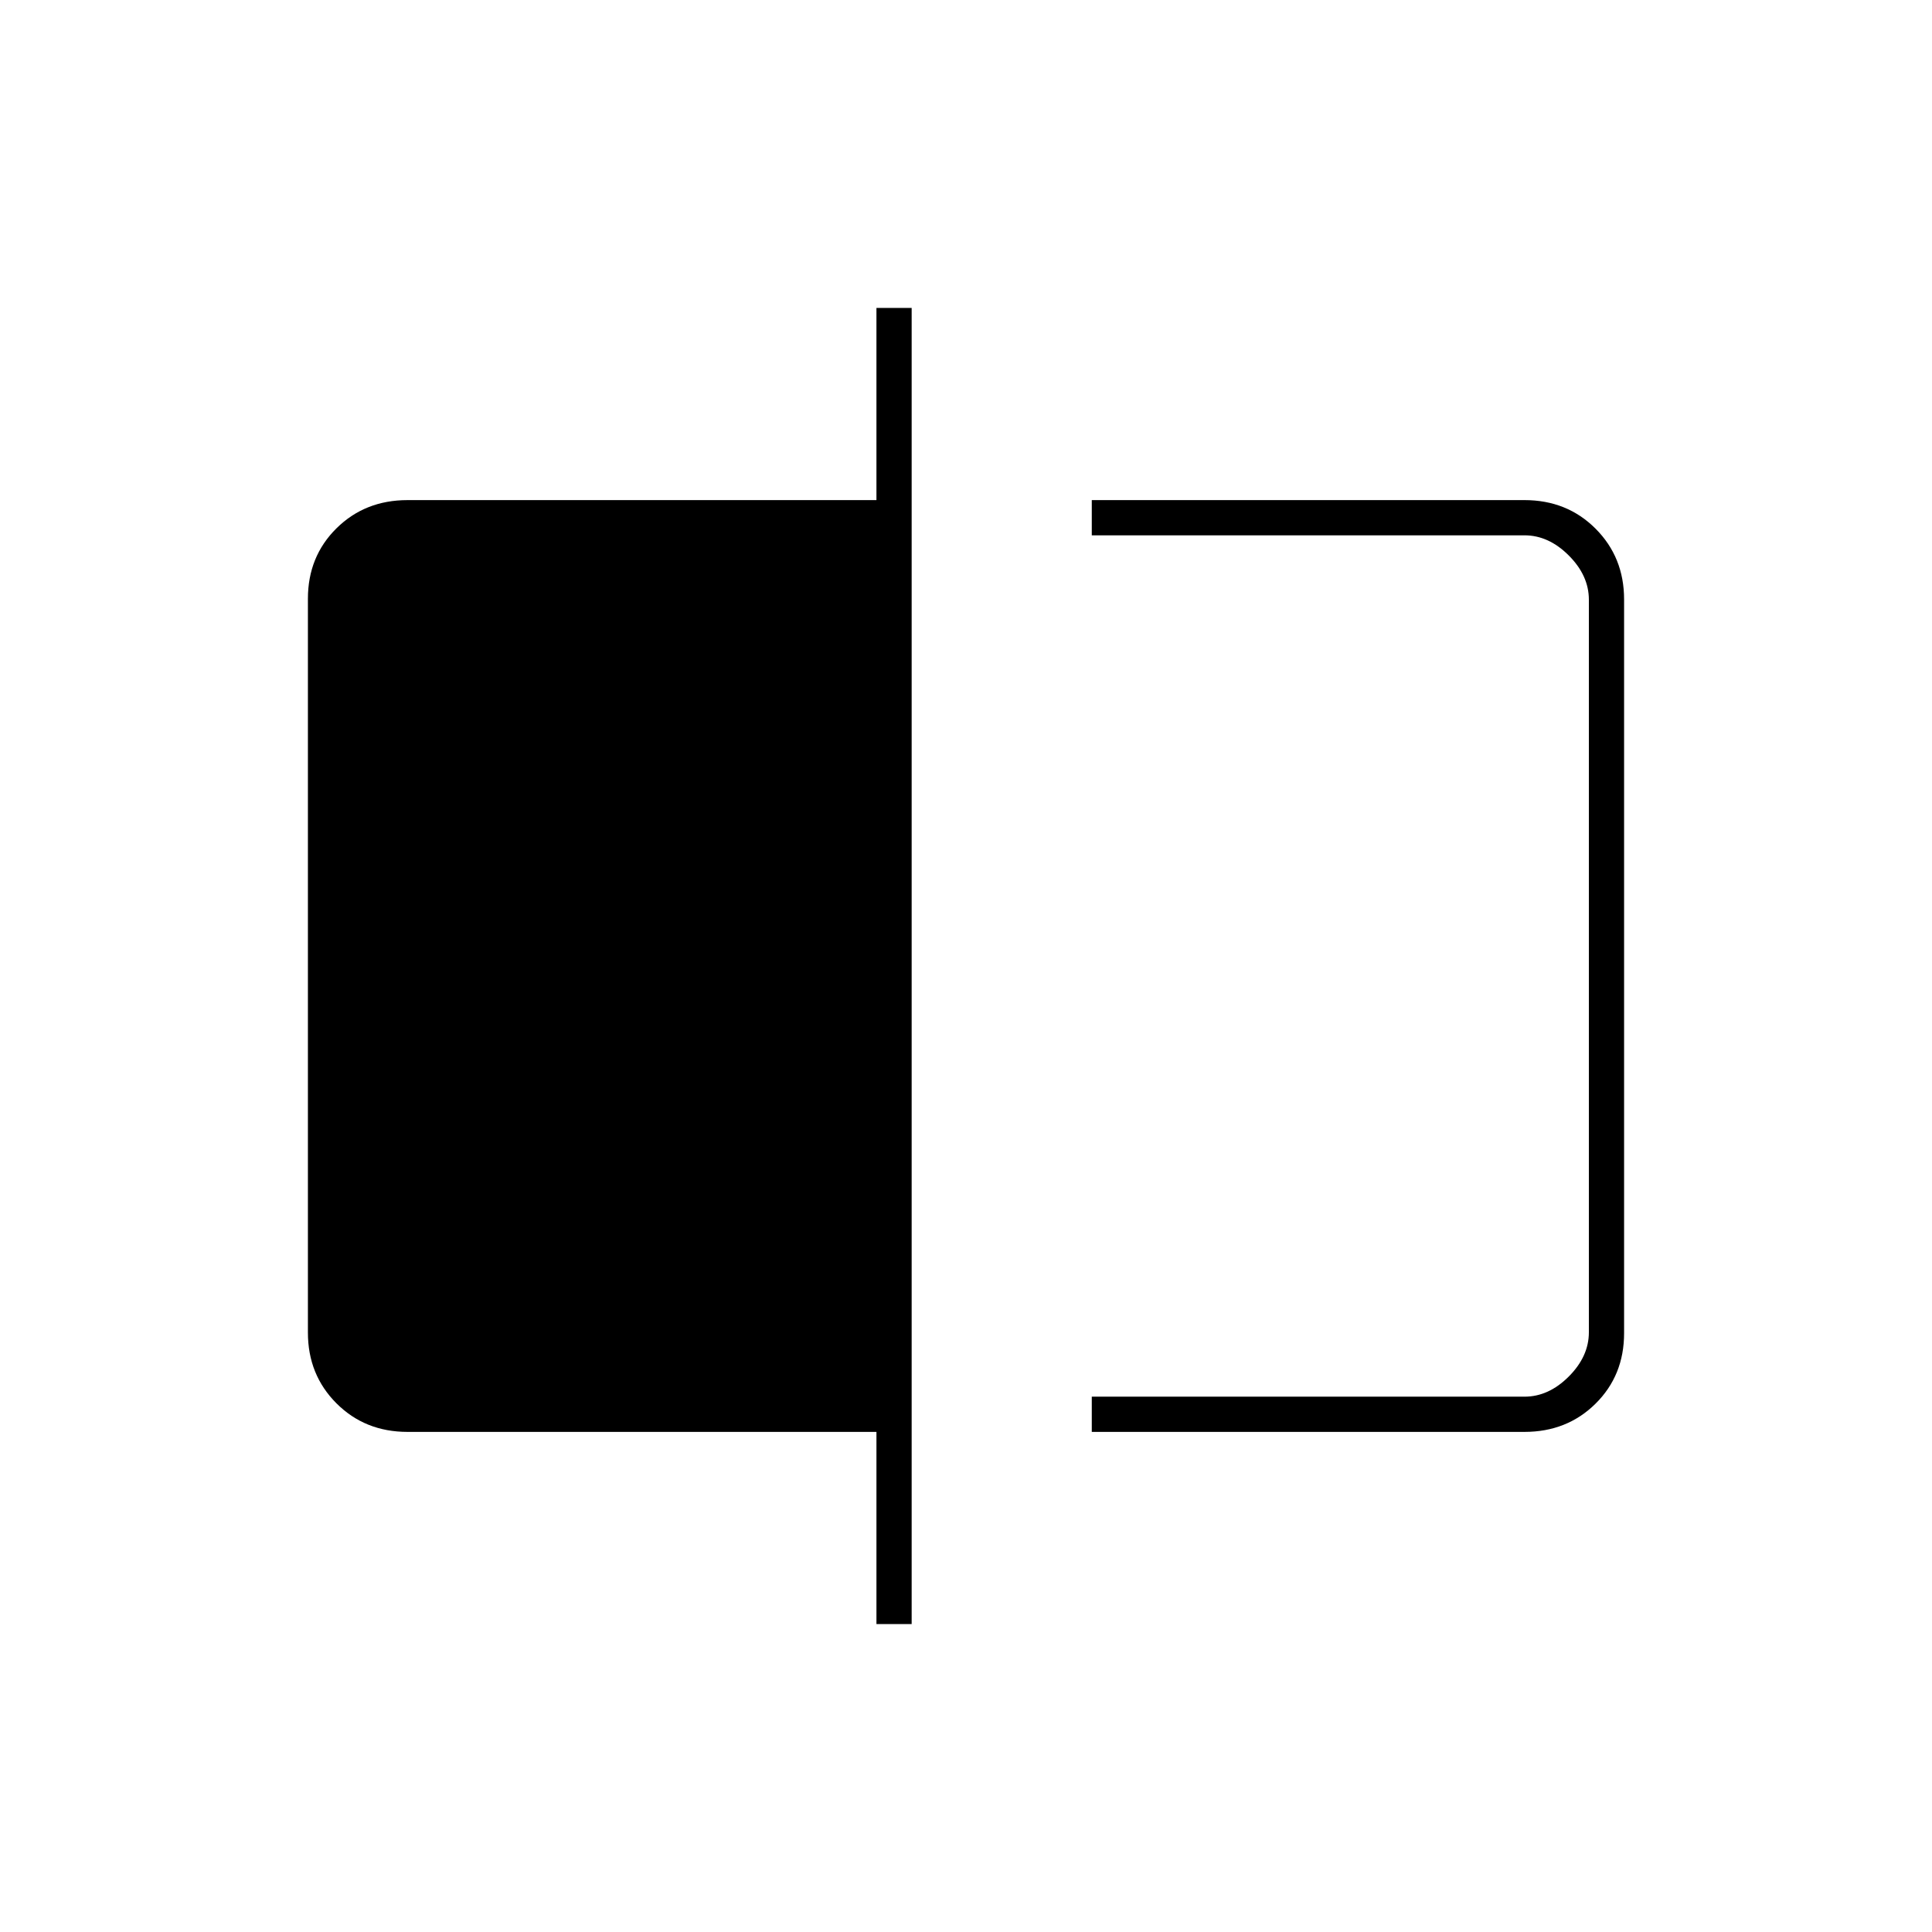 <svg xmlns="http://www.w3.org/2000/svg" height="20" viewBox="0 -960 960 960" width="20"><path d="M542.5-248.5V-266h215q12 0 22-10t10-22v-364q0-12-10-22t-22-10h-215v-17.5h215q21.14 0 35.32 14.19Q807-683.11 807-662.16v364.64q0 20.96-14.18 34.99-14.18 14.03-35.32 14.03h-215Zm-107 95.5v-95.5h-233q-21.14 0-35.32-14.19Q153-276.89 153-297.84v-364.64q0-20.96 14.18-34.99 14.18-14.03 35.32-14.03h233V-807H453v654h-17.5Zm354-541v428-428Z"/></svg>